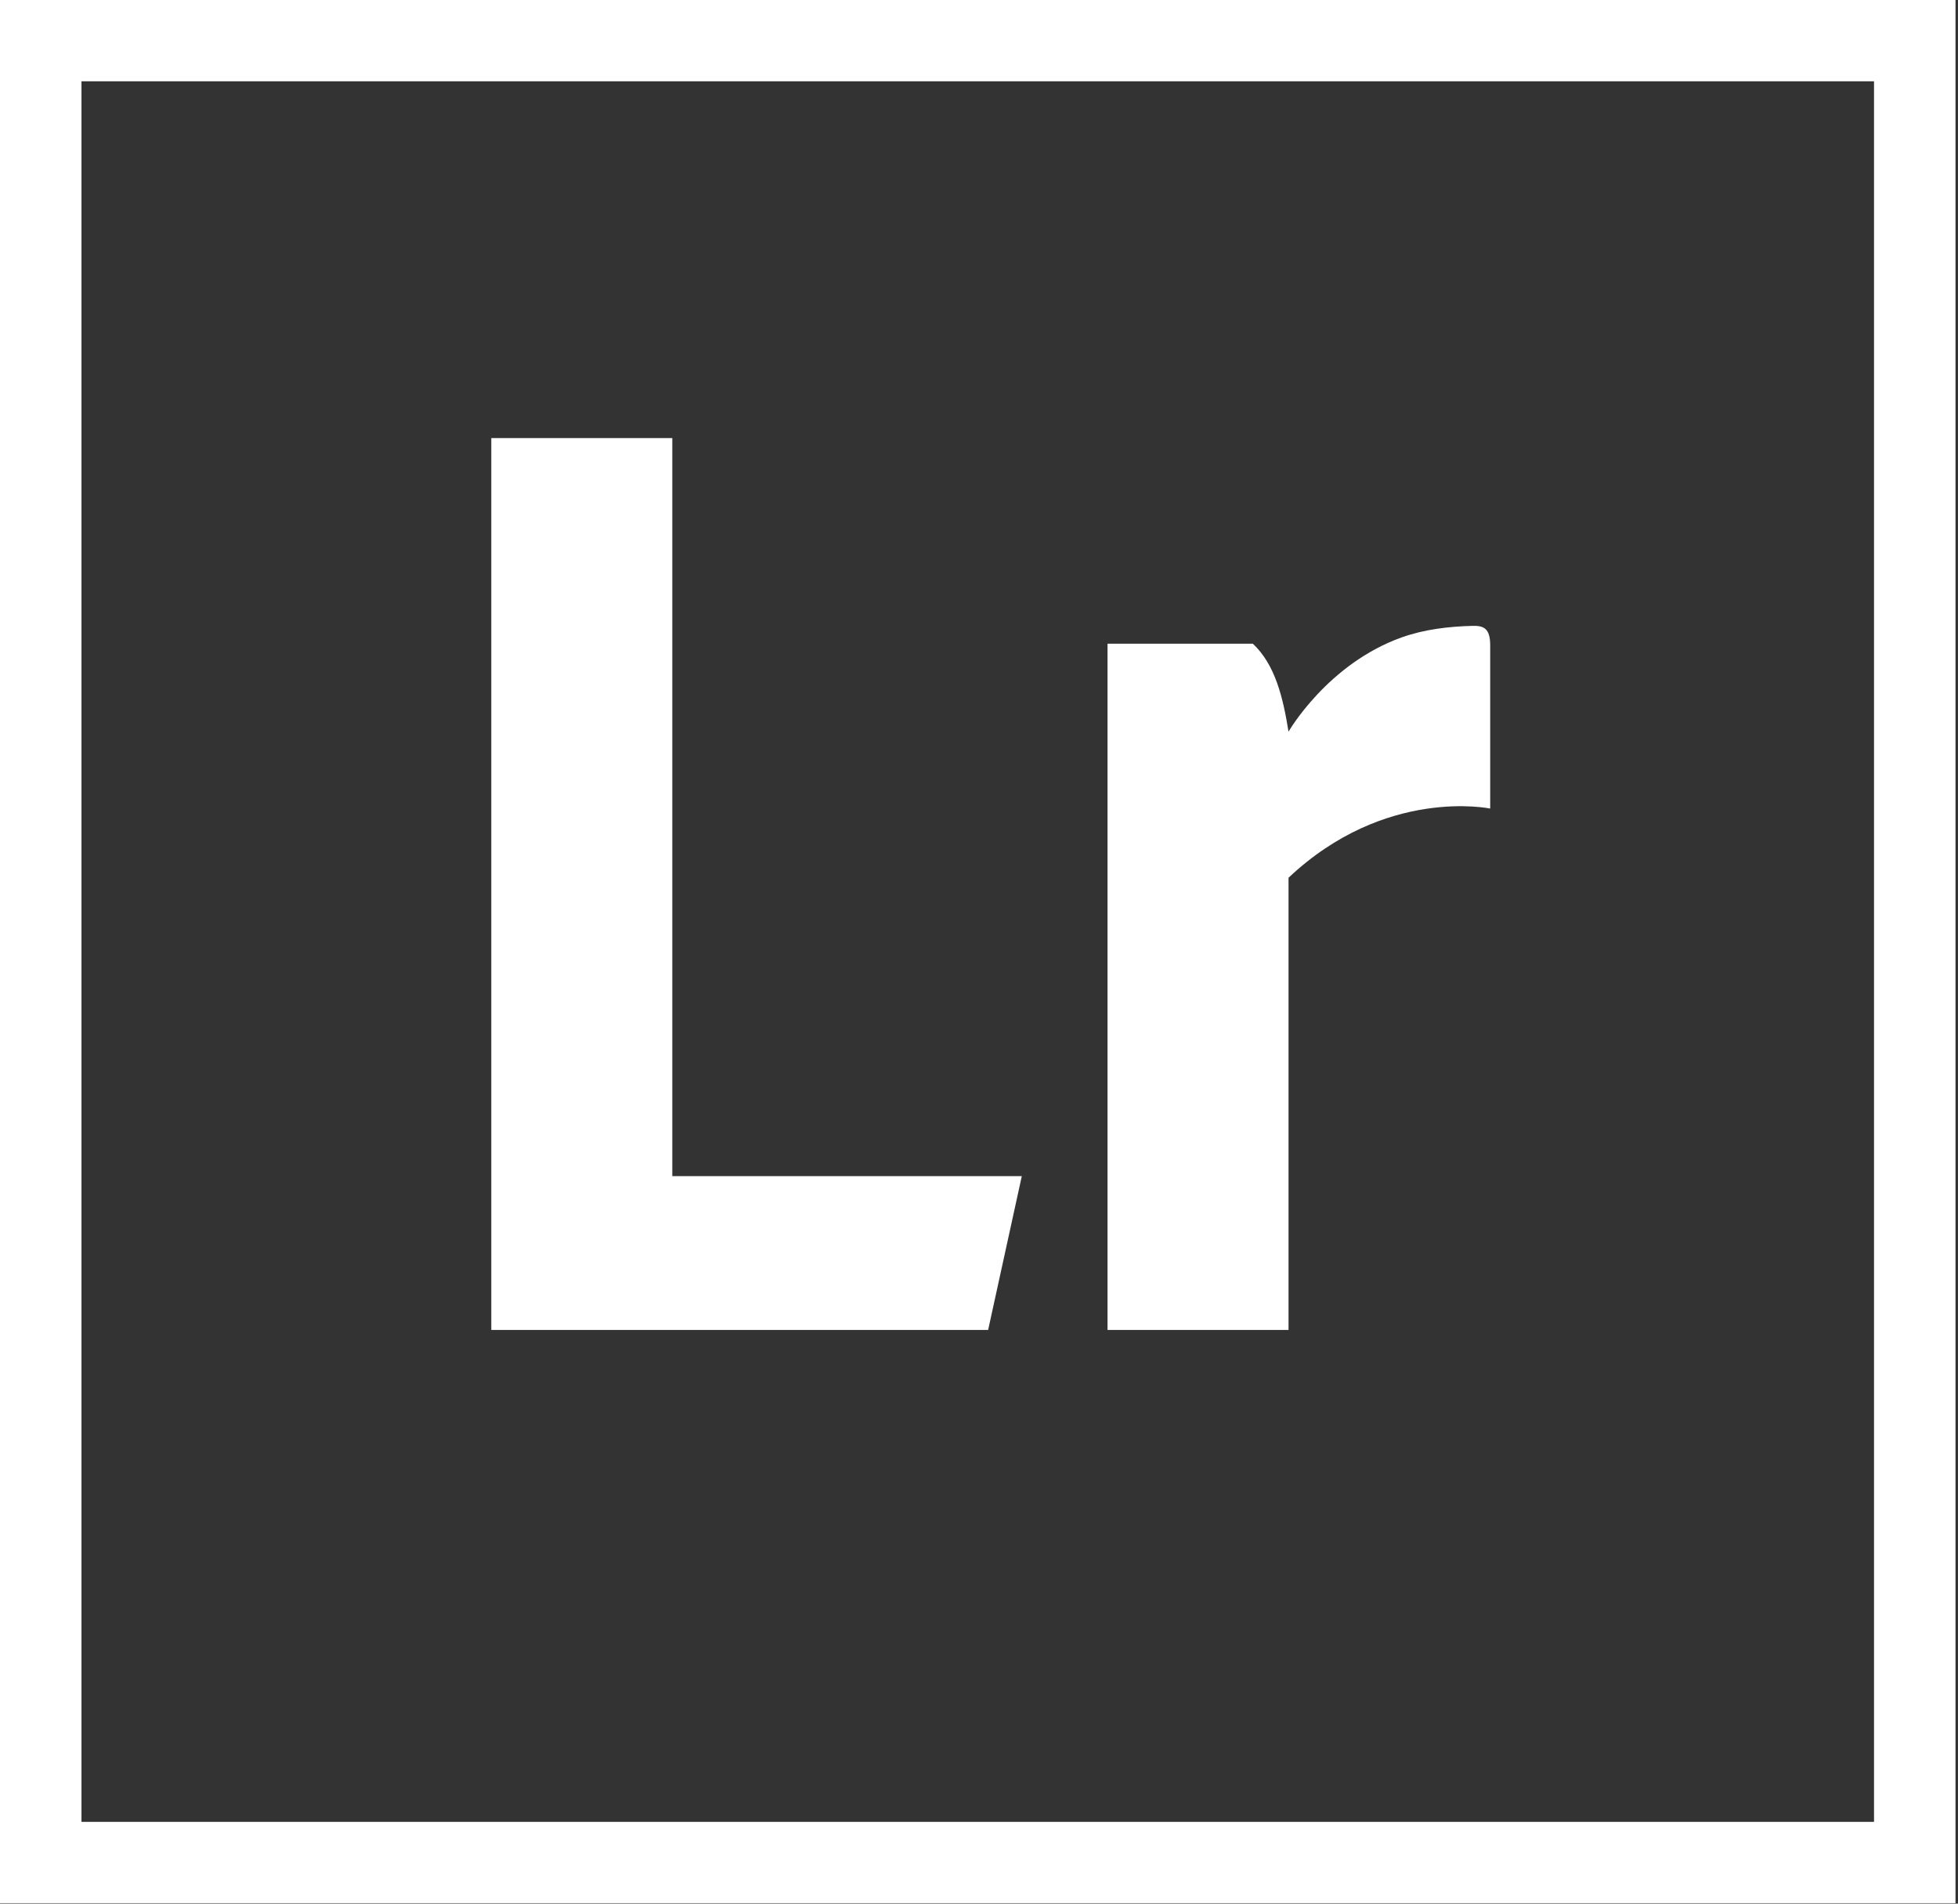 <?xml version="1.0" encoding="UTF-8"?>
<svg width="36px" height="35px" viewBox="0 0 36 35" version="1.1" xmlns="http://www.w3.org/2000/svg" xmlns:xlink="http://www.w3.org/1999/xlink">
    <rect x="0" y="0" width="36" height="35" fill="#333333" stroke="none"/>
    <g id="About" stroke="none" stroke-width="1" fill="none" fill-rule="evenodd">
        <g id="Desktop-Copy-7" transform="translate(-701, -1405)">
            <path d="M701,1439.991 L736.954,1439.991 L736.954,1405 L701,1405 L701,1439.991 Z M702.498,1438.496 L702.498,1406.495 L735.456,1406.495 L735.456,1438.496 L702.498,1438.496 Z M710.033,1413.054 L710.033,1429.452 L719.168,1429.452 L719.787,1426.624 L713.361,1426.624 L713.361,1413.054 L710.033,1413.054 Z M721.363,1416.835 L721.363,1429.452 L724.691,1429.452 L724.691,1421.138 C726.47,1419.459 728.399,1419.866 728.399,1419.866 L728.399,1416.866 C728.399,1416.553 728.28,1416.502 728.076,1416.507 C727.636,1416.518 727.187,1416.571 726.771,1416.719 C725.406,1417.207 724.691,1418.452 724.691,1418.452 C724.589,1417.819 724.445,1417.22 724.035,1416.835 L721.363,1416.835 Z" id="lightroom" fill="#FFFFFF"></path>
        </g>
    </g>
</svg>